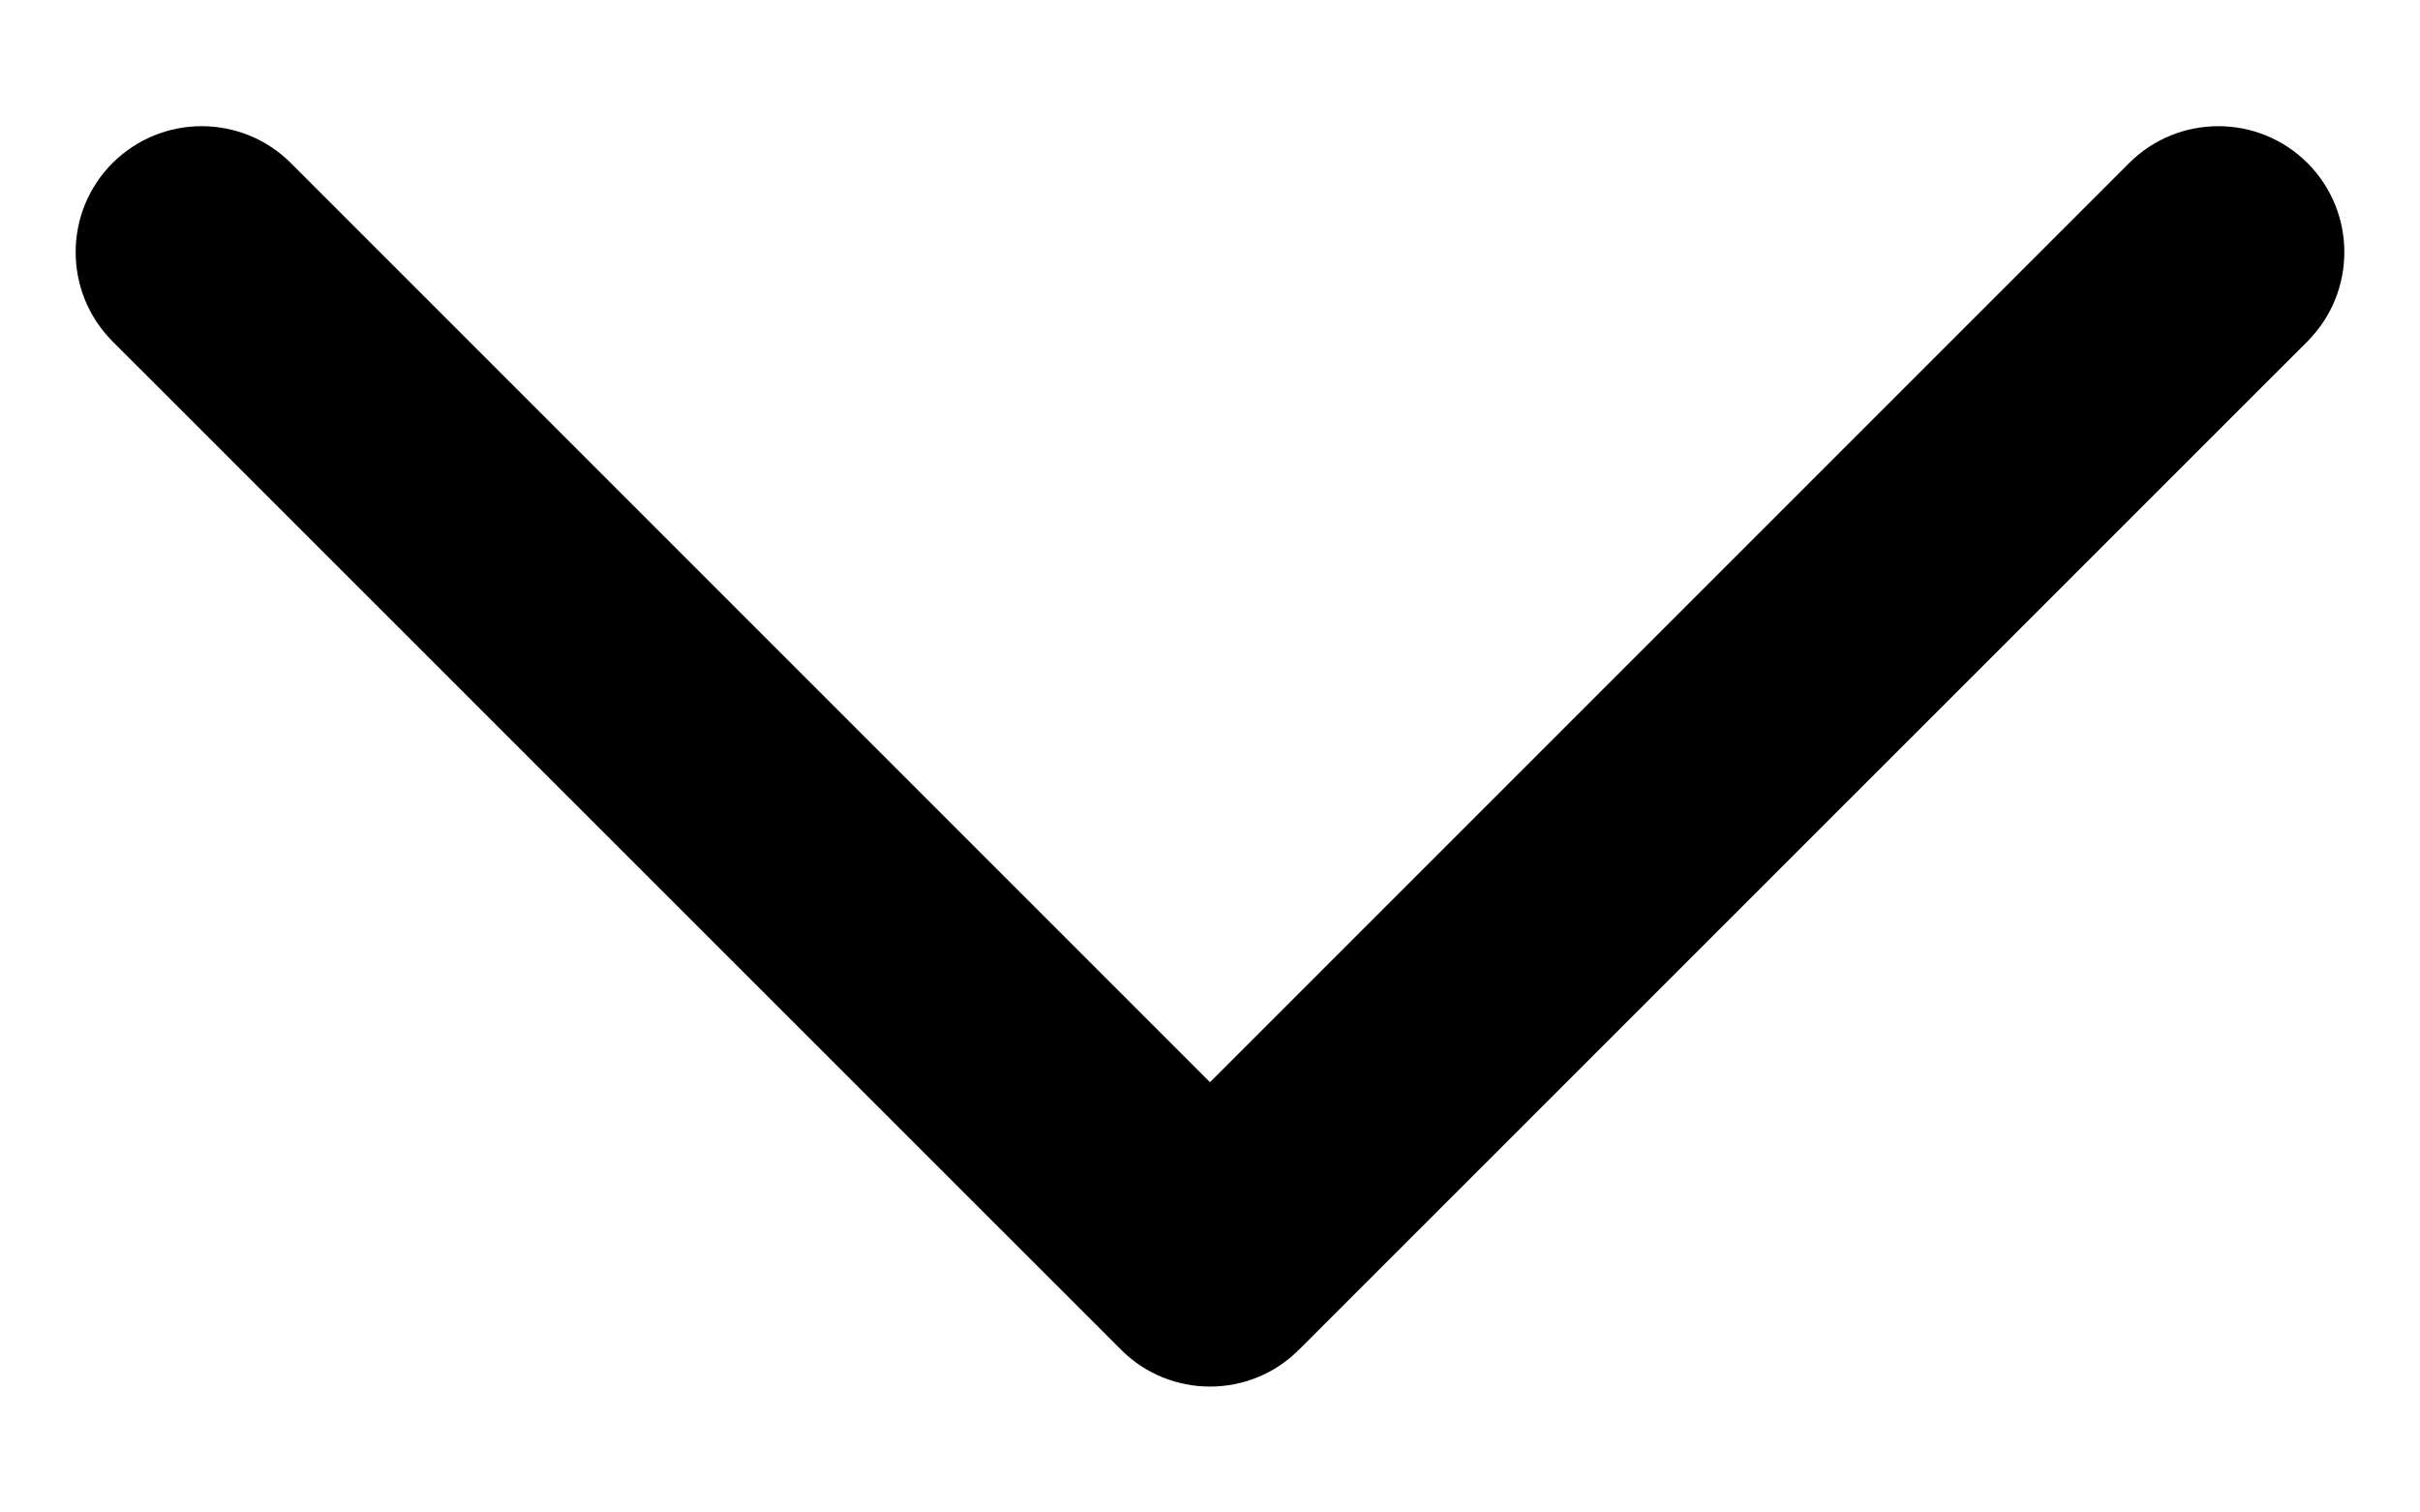 <svg width="16" height="10" viewBox="0 0 16 10" fill="none" xmlns="http://www.w3.org/2000/svg">
<path fill-rule="evenodd" clip-rule="evenodd" d="M0.744 1.078C1.07 0.753 1.597 0.753 1.923 1.078L8 7.155L14.077 1.078C14.403 0.753 14.931 0.753 15.256 1.078C15.581 1.403 15.581 1.931 15.256 2.257L8.589 8.923C8.264 9.249 7.736 9.249 7.411 8.923L0.744 2.257C0.419 1.931 0.419 1.403 0.744 1.078Z" fill="#000"/>
</svg>
